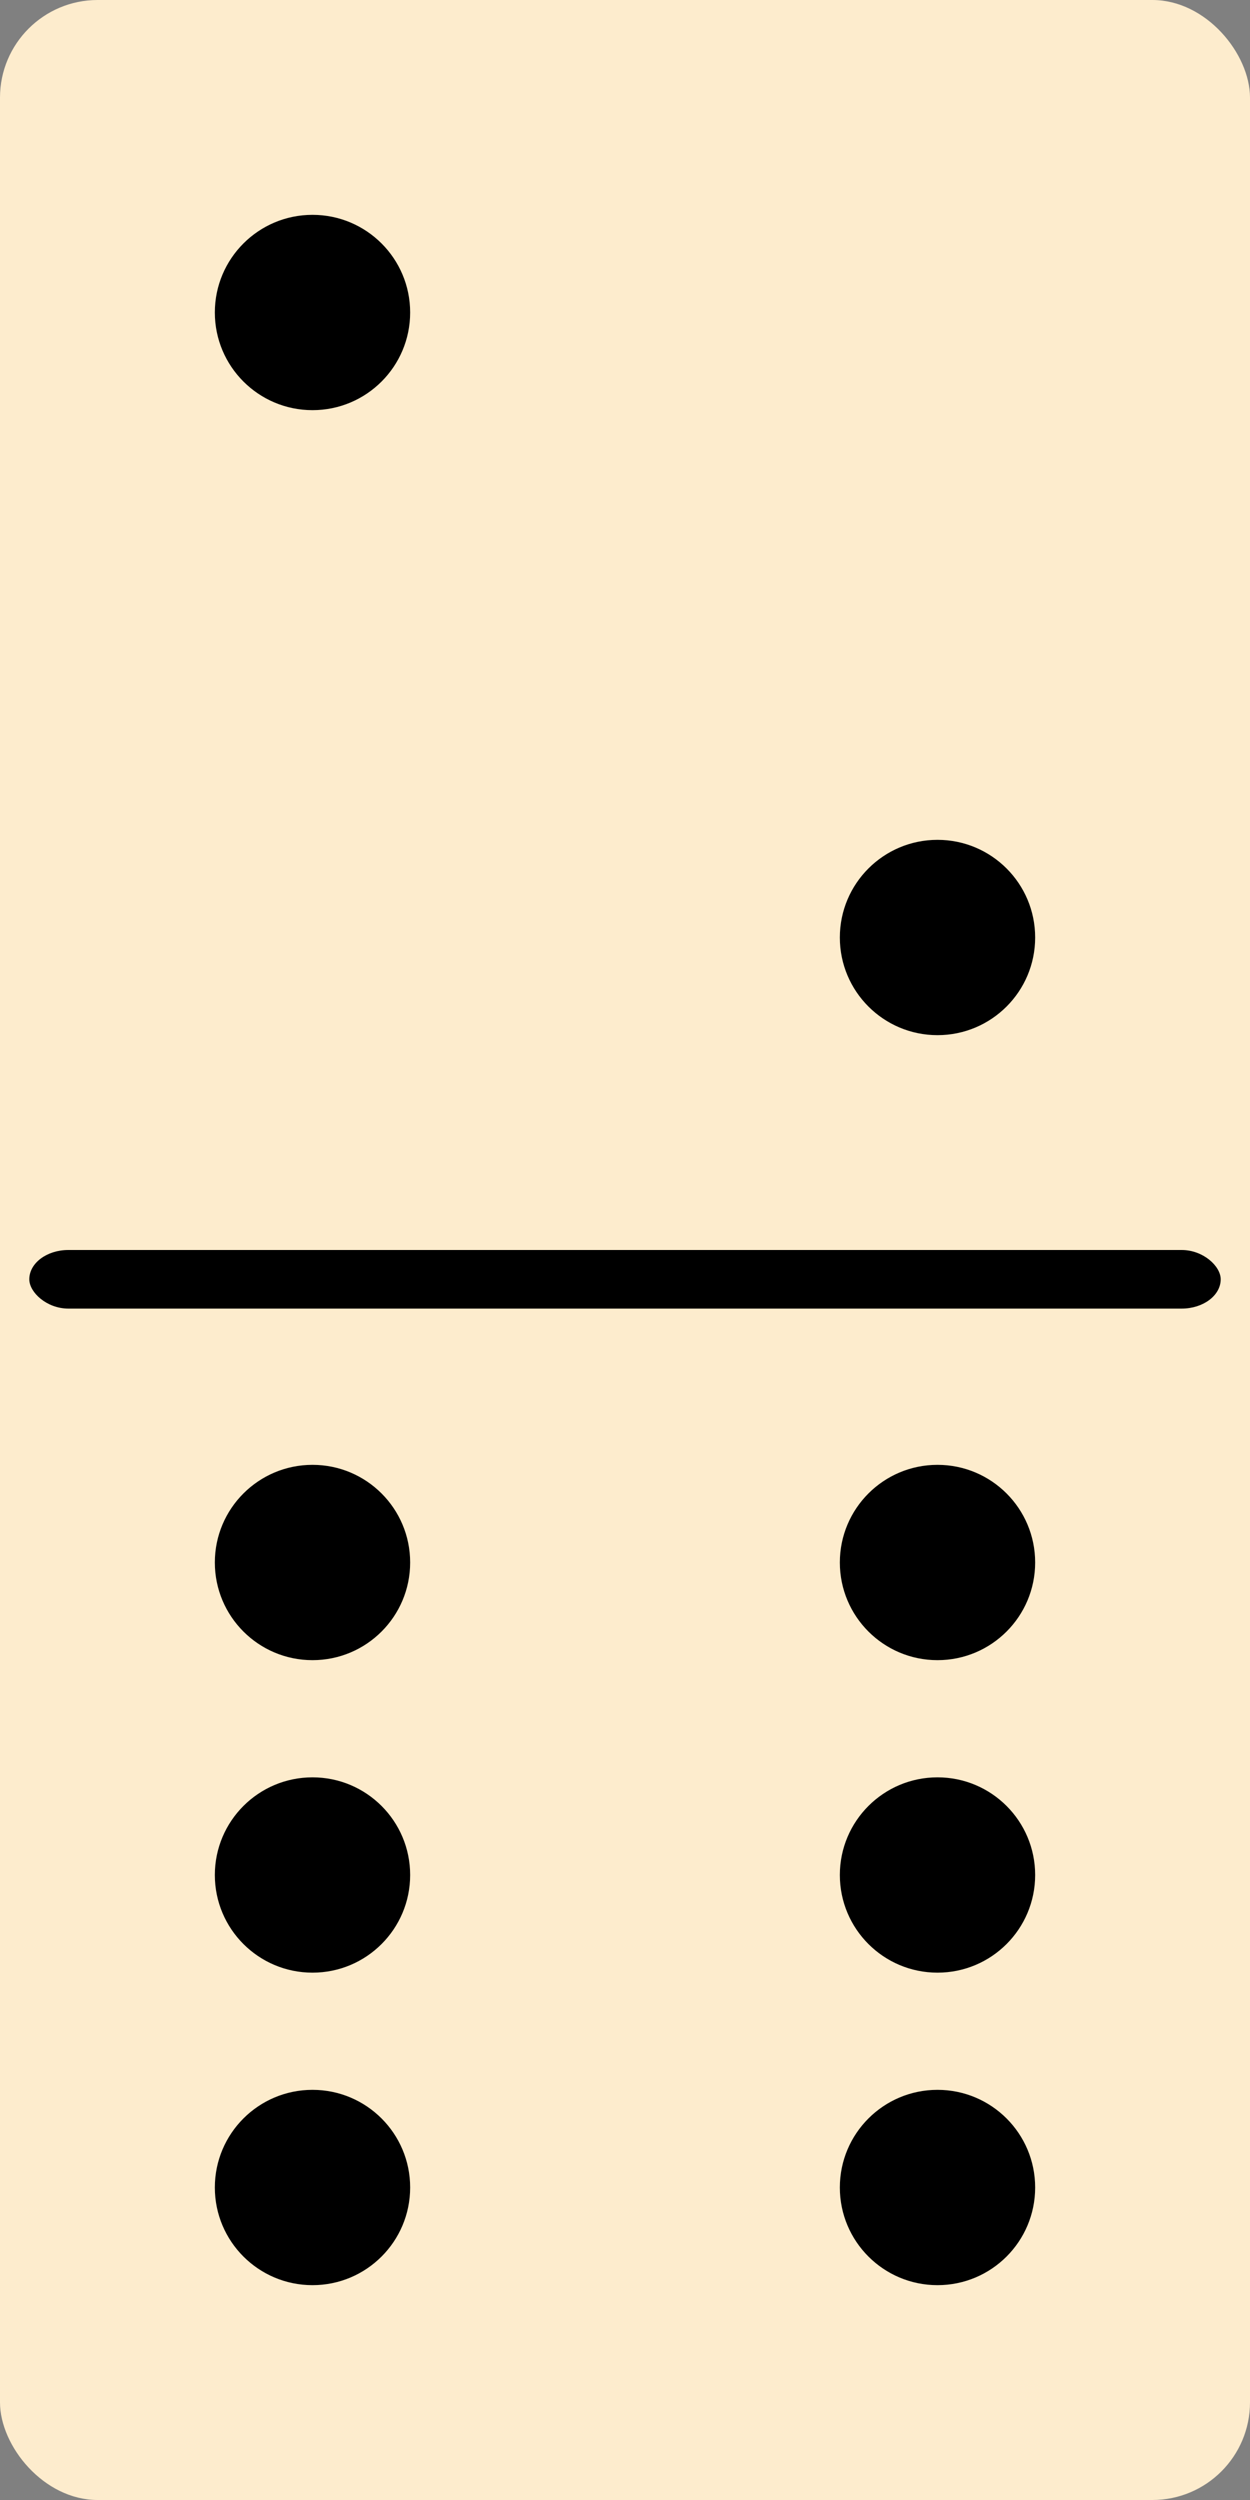 <svg xmlns="http://www.w3.org/2000/svg" viewBox="128 0 256 512" xml:space="preserve"><rect x="128" y="0" width="256" height="512" fill="#808080" stroke="none"/><rect x="128" width="256" height="512" rx="20" ry="20" style="fill:#fdeccd"/><rect x="134" y="256" width="244" height="12" rx="8" ry="8"/><circle cx="192" cy="64" r="20" style="fill:#000"/><circle cx="320" cy="192" r="20" style="fill:#000"/><circle cx="192" cy="320" r="20" style="fill:#000"/><circle cx="192" cy="384" r="20" style="fill:#000"/><circle cx="192" cy="448" r="20" style="fill:#000"/><circle cx="320" cy="320" r="20" style="fill:#000"/><circle cx="320" cy="384" r="20" style="fill:#000"/><circle cx="320" cy="448" r="20" style="fill:#000"/></svg>